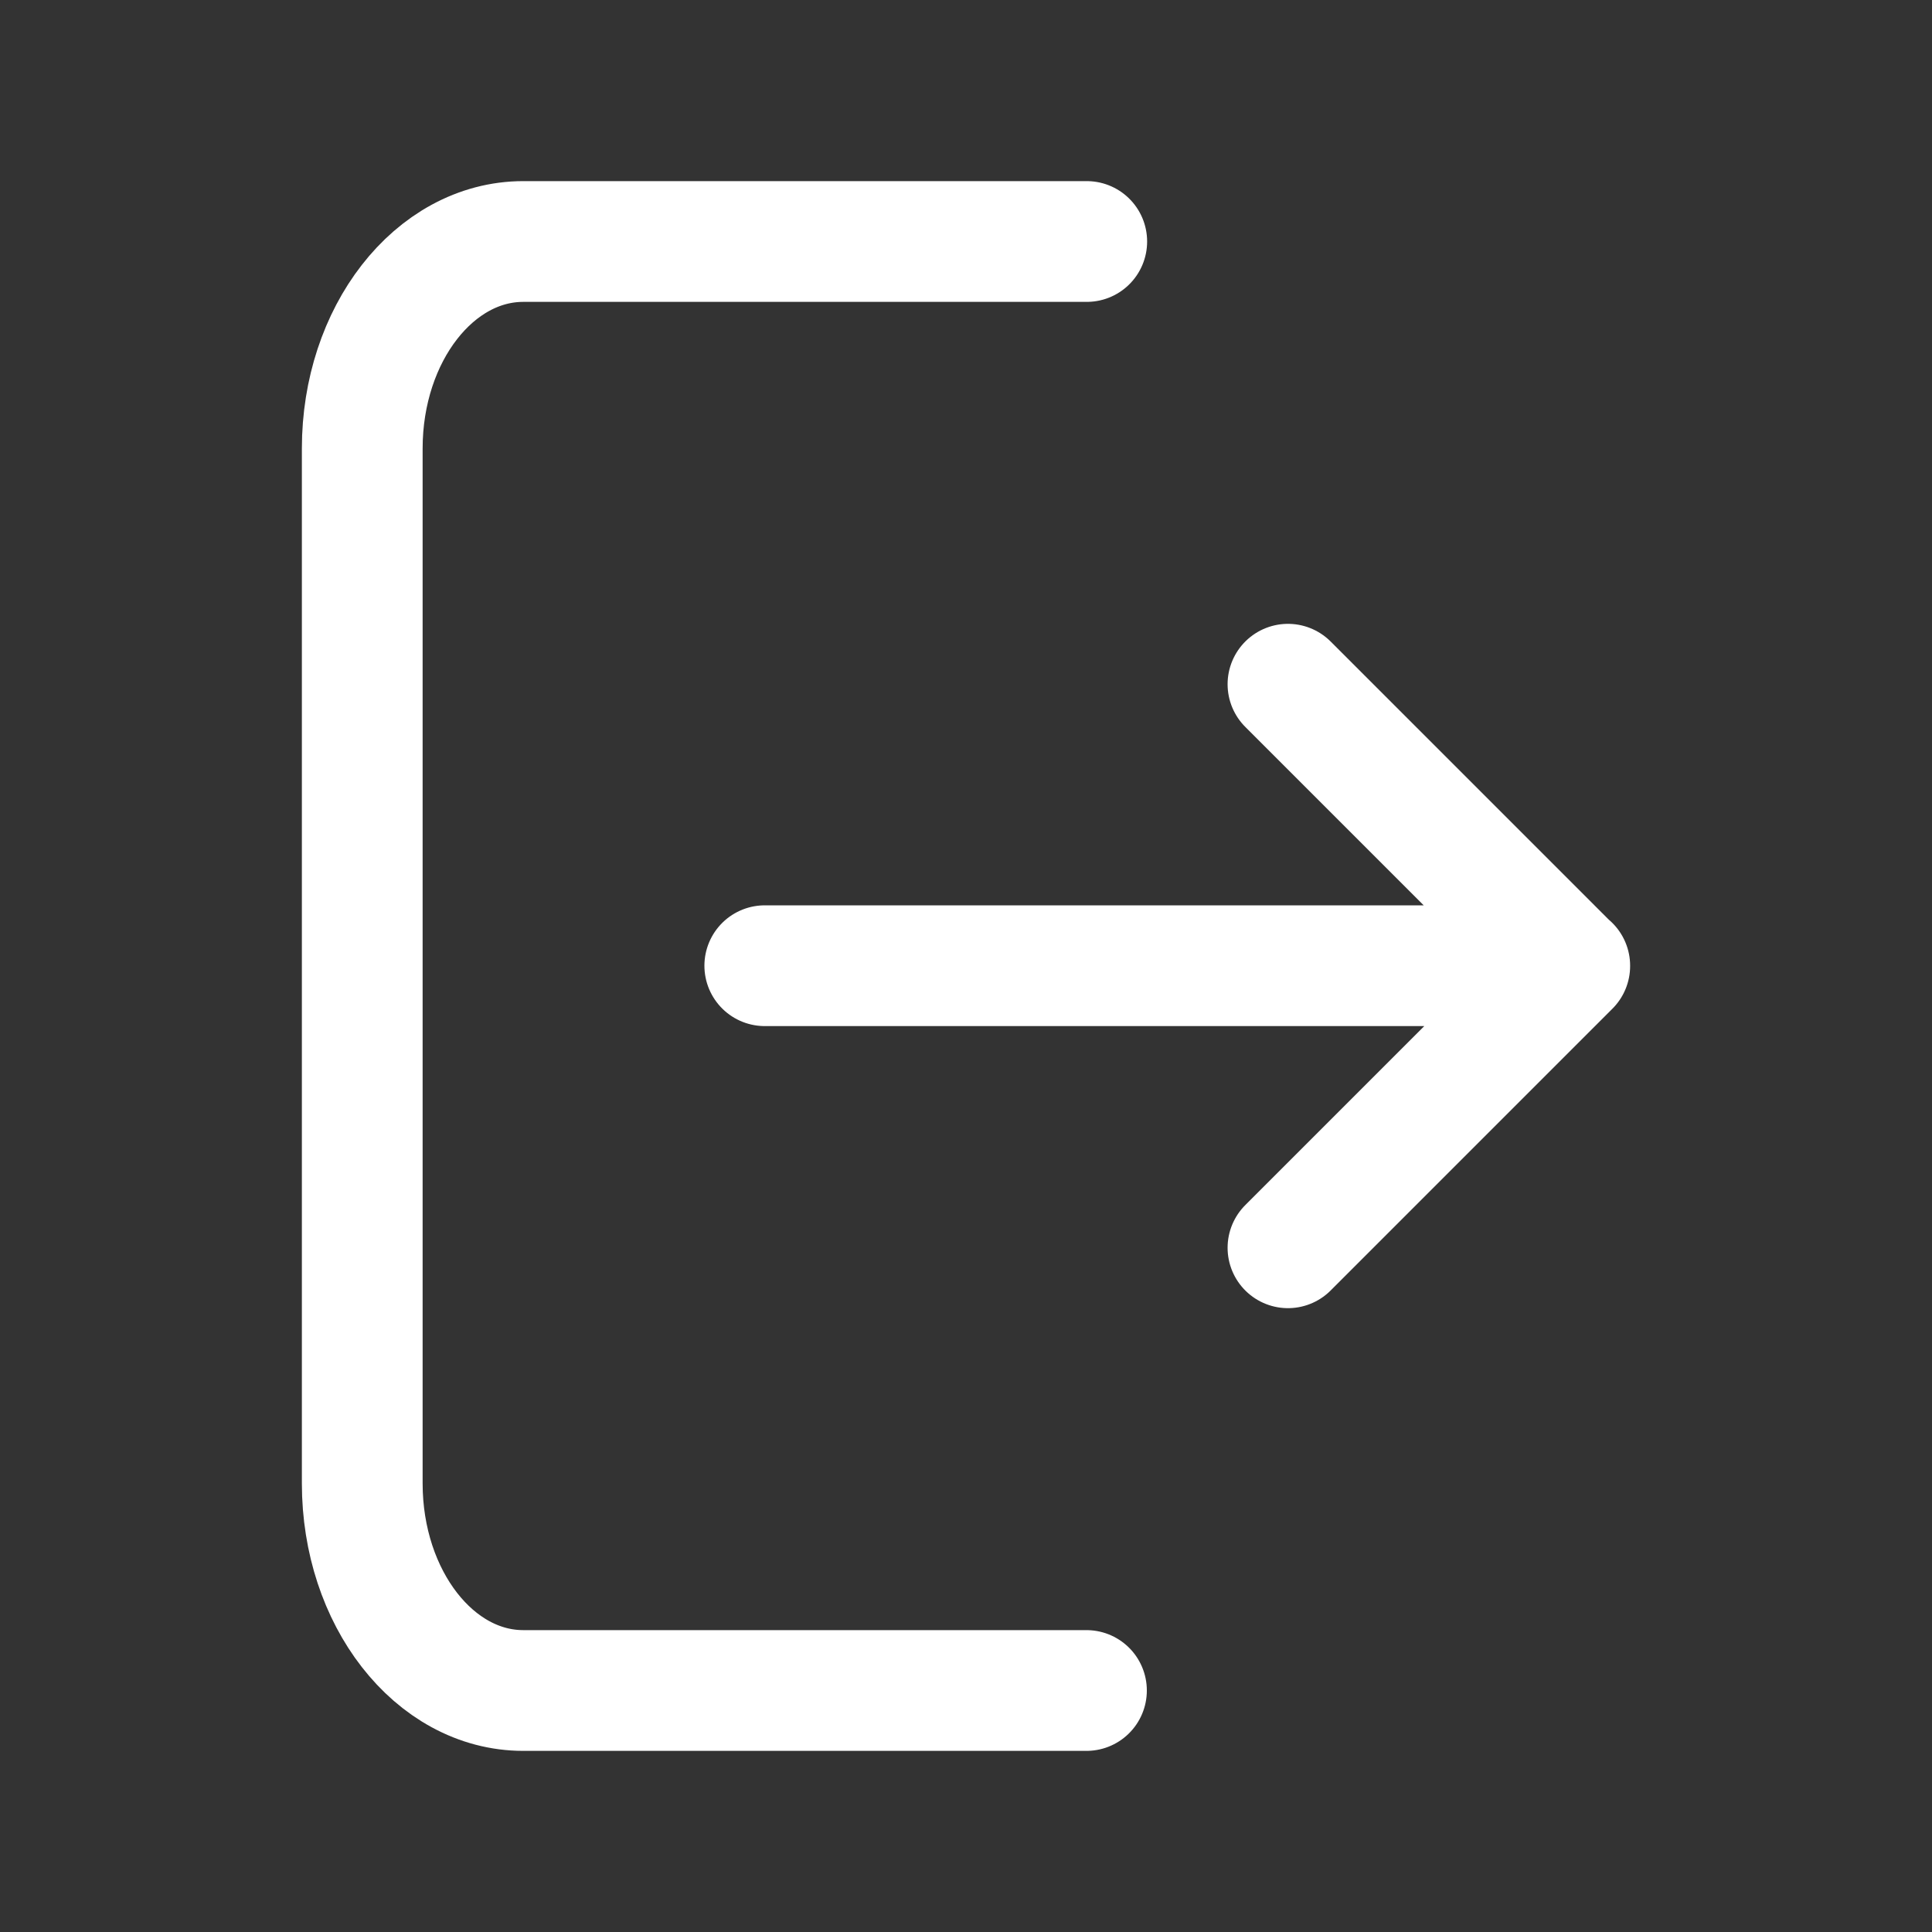 <svg width="20" height="20" viewBox="0 0 20 20" fill="none" xmlns="http://www.w3.org/2000/svg">
<rect x="0" y="0" width="20" height="20" fill="#333333" stroke="none"/>
<path d="M11.247 17.5H5.417C4.496 17.5 3.75 16.541 3.75 15.357V4.642C3.75 3.459 4.496 2.5 5.417 2.5H11.25M13.333 12.917L16.25 10L13.333 7.083M7.917 9.997H16.25" stroke="white" stroke-width="1.25" stroke-linecap="round" stroke-linejoin="round"/>
</svg>
